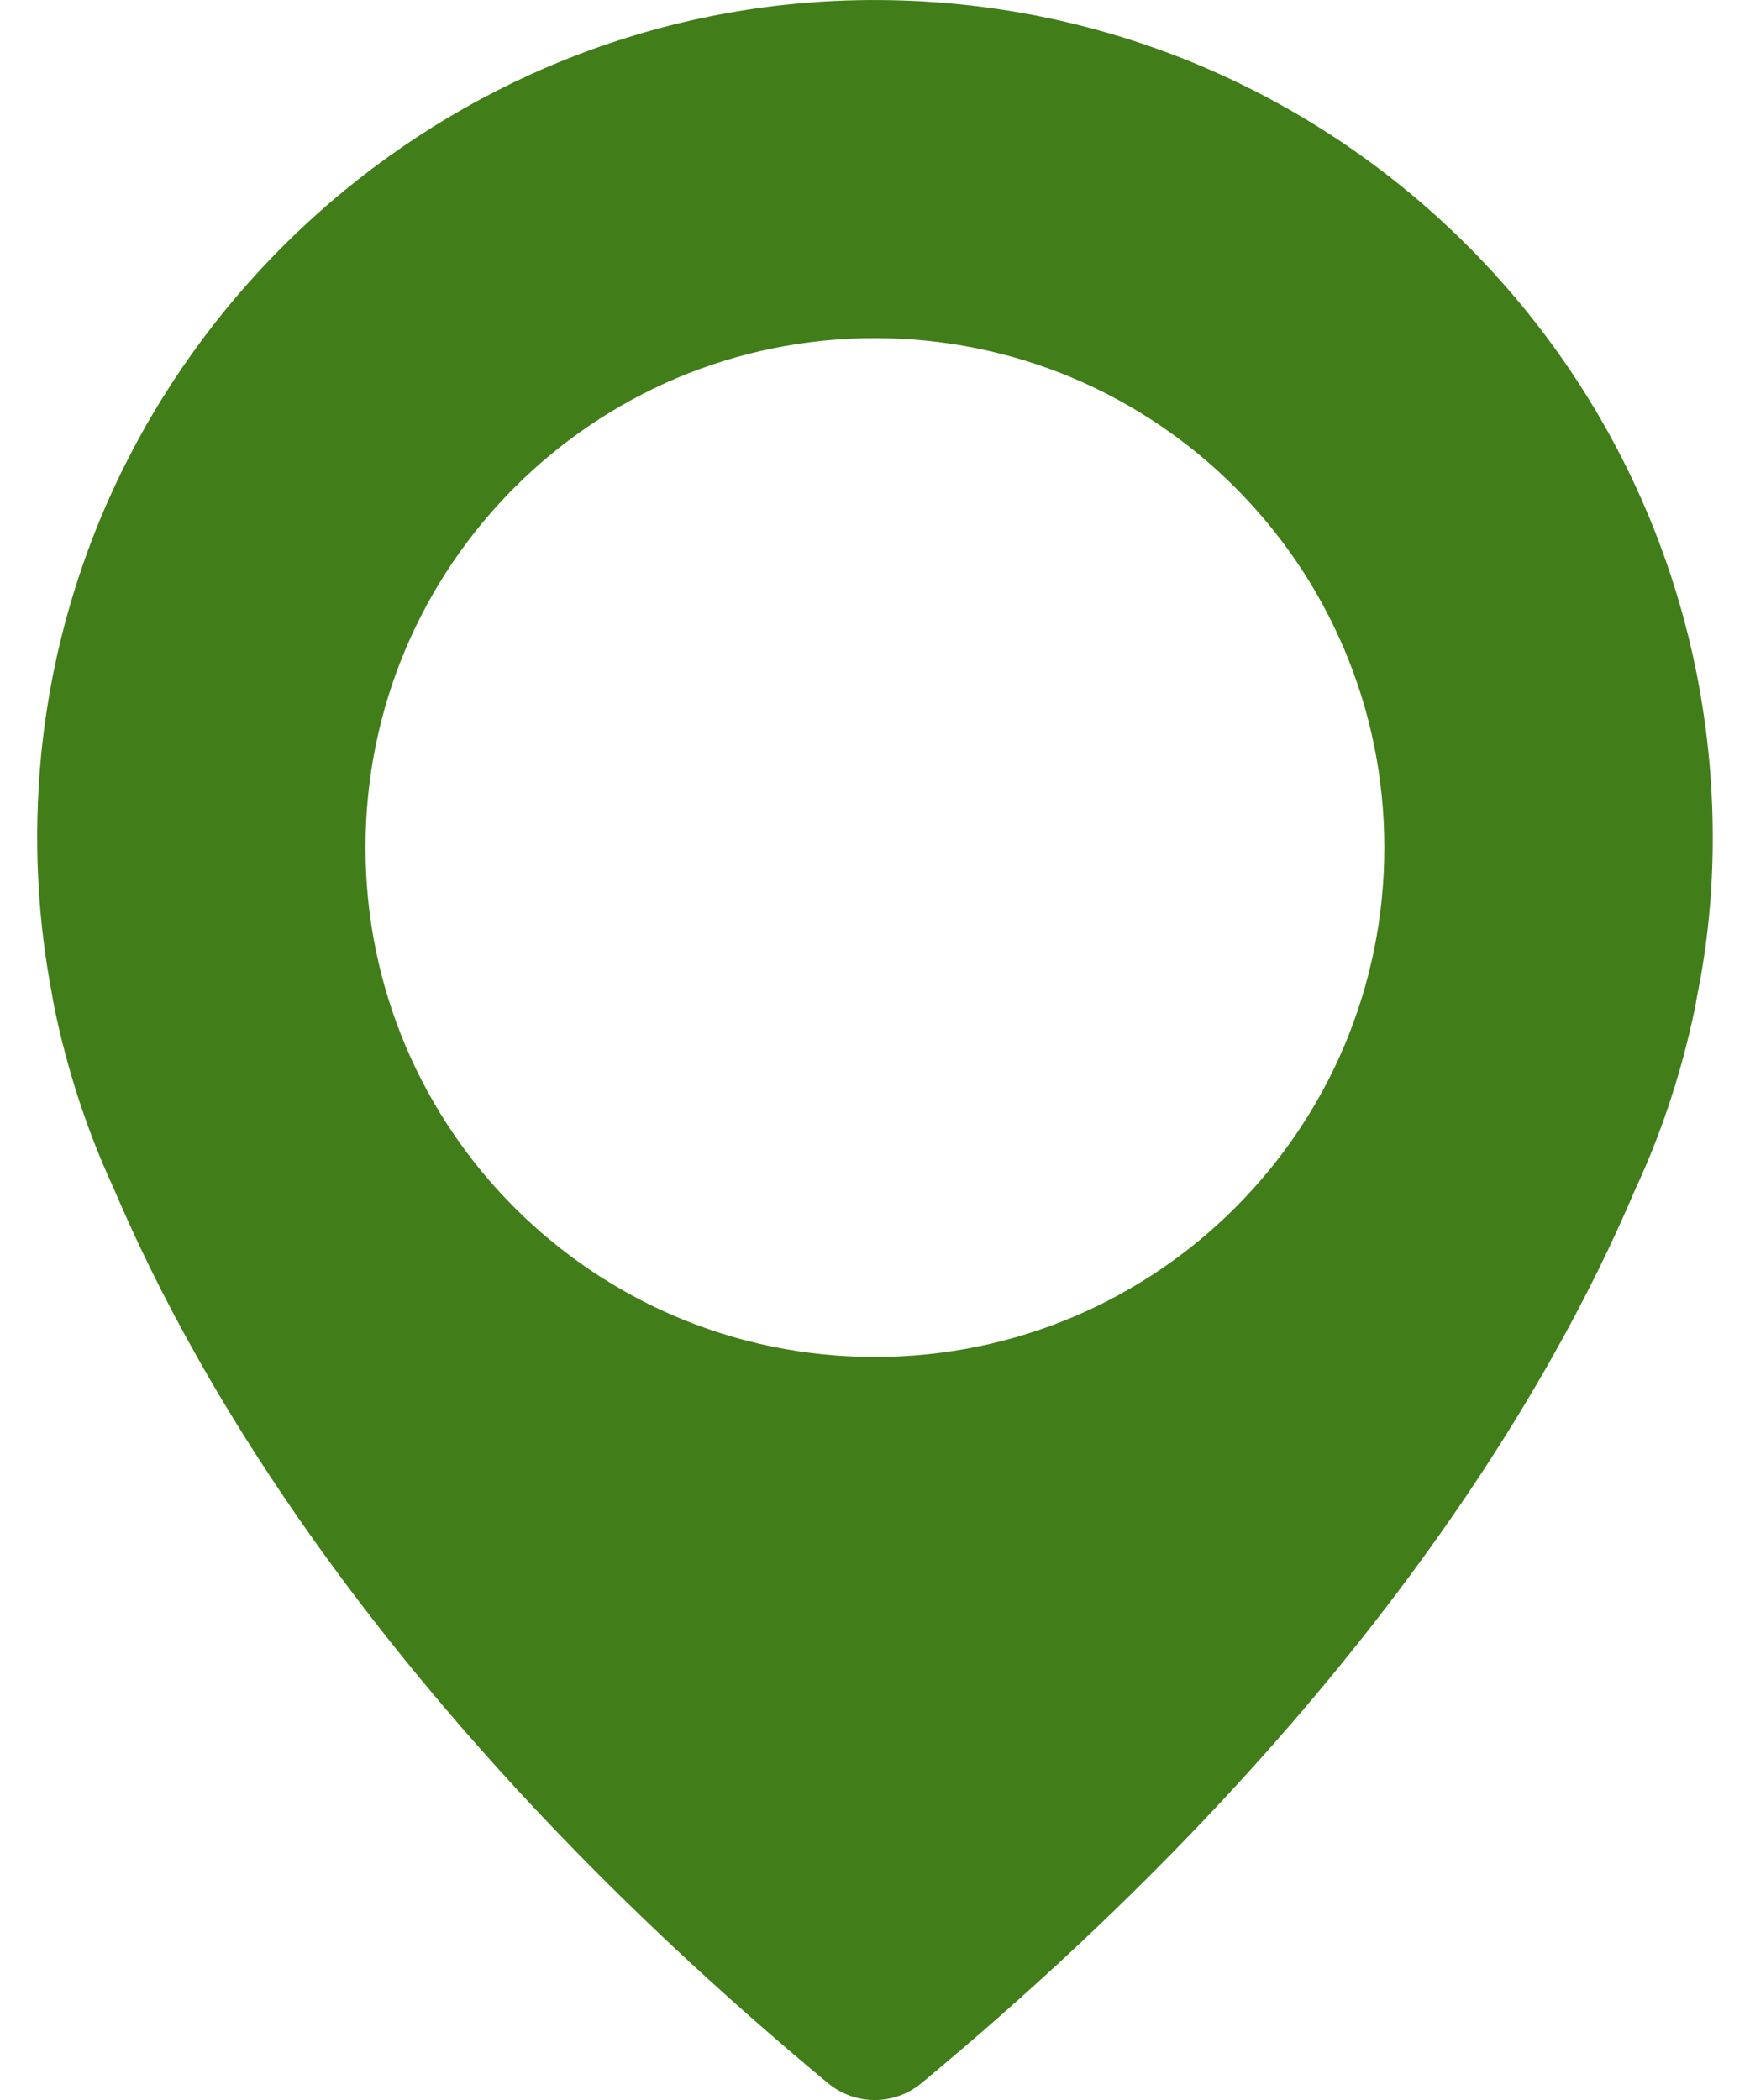 <svg width="20" height="24" viewBox="0 0 20 24" fill="none" xmlns="http://www.w3.org/2000/svg">
<path d="M19.574 9.576C19.574 4.174 15.102 -0.179 9.659 0.006C4.892 0.171 0.929 3.894 0.469 8.642C0.379 9.591 0.429 10.511 0.599 11.39C0.599 11.39 0.614 11.495 0.659 11.69C0.809 12.35 1.024 12.99 1.303 13.589C2.268 15.868 4.487 19.676 9.464 23.809C9.774 24.064 10.219 24.064 10.529 23.809C15.511 19.676 17.725 15.868 18.69 13.589C18.97 12.99 19.184 12.35 19.334 11.69C19.379 11.495 19.394 11.39 19.394 11.39C19.514 10.801 19.574 10.196 19.574 9.576ZM9.999 15.508C6.781 15.508 4.177 12.9 4.177 9.686C4.177 6.468 6.786 3.864 9.999 3.864C13.213 3.864 15.821 6.473 15.821 9.686C15.821 12.9 13.217 15.508 9.999 15.508Z" fill="#417D19"/>
</svg>
